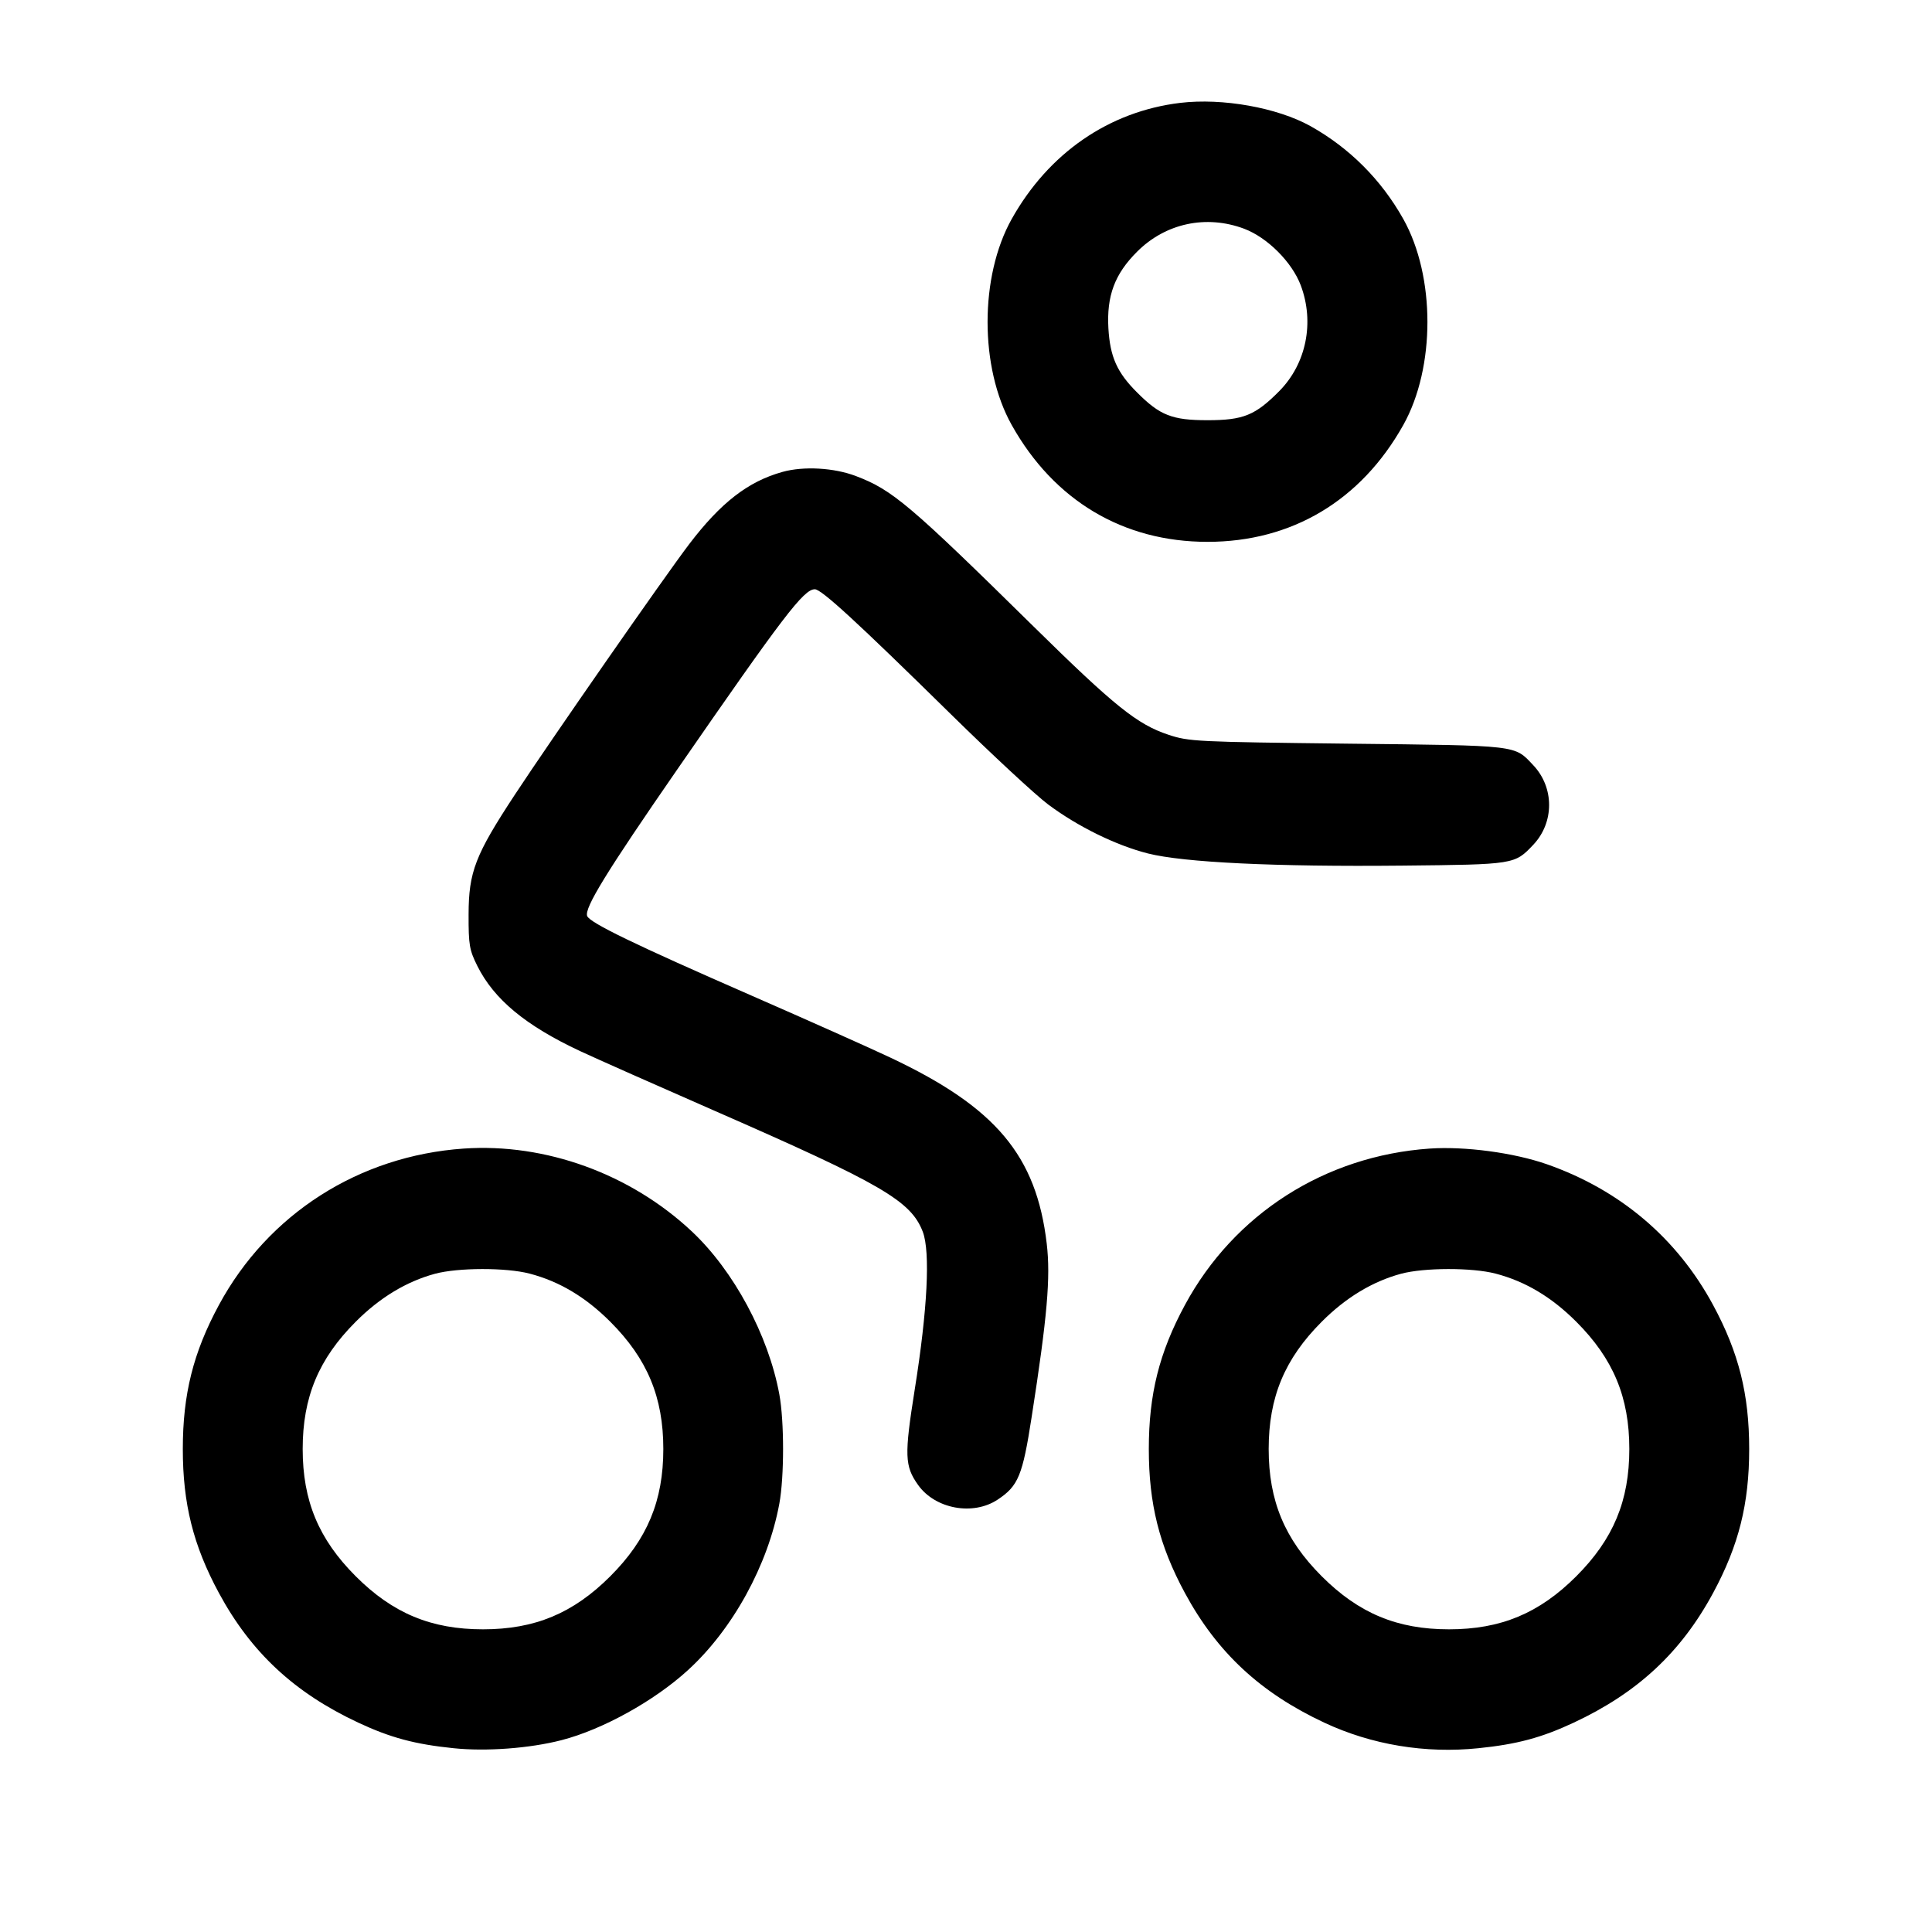 <svg width="24" height="24" viewBox="0 0 24 24" fill="none" xmlns="http://www.w3.org/2000/svg"><path d="M14.660 1.278 C 13.776 1.385,13.027 1.901,12.568 2.720 C 12.168 3.434,12.168 4.566,12.568 5.280 C 13.094 6.219,13.953 6.731,15.000 6.731 C 16.047 6.731,16.906 6.219,17.432 5.280 C 17.832 4.566,17.832 3.433,17.432 2.720 C 17.158 2.232,16.764 1.838,16.280 1.567 C 15.867 1.337,15.186 1.215,14.660 1.278 M15.454 2.841 C 15.744 2.950,16.050 3.256,16.159 3.546 C 16.331 4.006,16.227 4.518,15.893 4.857 C 15.594 5.159,15.446 5.220,15.000 5.220 C 14.560 5.220,14.410 5.161,14.125 4.875 C 13.876 4.627,13.790 4.433,13.769 4.080 C 13.746 3.675,13.847 3.404,14.126 3.126 C 14.479 2.773,14.983 2.665,15.454 2.841 M9.721 5.862 C 9.292 5.981,8.953 6.245,8.561 6.760 C 8.258 7.158,6.836 9.202,6.397 9.870 C 5.903 10.621,5.822 10.831,5.821 11.360 C 5.820 11.739,5.831 11.801,5.930 12.000 C 6.138 12.416,6.531 12.741,7.206 13.057 C 7.412 13.153,8.165 13.487,8.880 13.800 C 10.955 14.708,11.316 14.918,11.463 15.301 C 11.558 15.551,11.522 16.268,11.363 17.262 C 11.233 18.081,11.238 18.212,11.405 18.447 C 11.617 18.745,12.087 18.832,12.393 18.629 C 12.650 18.459,12.703 18.331,12.816 17.600 C 13.010 16.354,13.052 15.869,13.003 15.450 C 12.874 14.354,12.371 13.756,11.061 13.138 C 10.814 13.021,10.036 12.674,9.332 12.366 C 7.881 11.732,7.326 11.463,7.294 11.379 C 7.257 11.281,7.533 10.831,8.412 9.560 C 9.732 7.651,9.984 7.320,10.122 7.320 C 10.204 7.320,10.638 7.718,11.820 8.880 C 12.326 9.377,12.866 9.878,13.020 9.993 C 13.387 10.267,13.862 10.501,14.260 10.602 C 14.704 10.714,15.841 10.769,17.420 10.753 C 18.817 10.739,18.815 10.739,19.047 10.494 C 19.309 10.217,19.309 9.783,19.047 9.506 C 18.808 9.253,18.885 9.262,16.740 9.238 C 14.858 9.216,14.769 9.212,14.514 9.127 C 14.128 8.999,13.847 8.774,12.840 7.783 C 11.303 6.270,11.085 6.085,10.633 5.914 C 10.361 5.810,9.983 5.789,9.721 5.862 M5.760 14.268 C 4.460 14.358,3.330 15.080,2.719 16.212 C 2.400 16.803,2.271 17.320,2.271 18.000 C 2.271 18.680,2.400 19.197,2.719 19.788 C 3.118 20.527,3.658 21.029,4.452 21.400 C 4.850 21.586,5.154 21.668,5.635 21.717 C 6.040 21.759,6.578 21.719,6.975 21.617 C 7.484 21.486,8.129 21.129,8.546 20.747 C 9.102 20.240,9.541 19.440,9.681 18.680 C 9.743 18.346,9.743 17.654,9.681 17.320 C 9.546 16.588,9.116 15.787,8.594 15.297 C 7.832 14.582,6.776 14.198,5.760 14.268 M17.760 14.268 C 16.460 14.358,15.330 15.080,14.719 16.212 C 14.400 16.803,14.271 17.320,14.271 18.000 C 14.271 18.680,14.400 19.197,14.719 19.788 C 15.118 20.527,15.658 21.029,16.452 21.400 C 17.040 21.675,17.707 21.785,18.365 21.717 C 18.846 21.668,19.150 21.586,19.548 21.400 C 20.342 21.029,20.882 20.527,21.281 19.788 C 21.600 19.197,21.729 18.680,21.729 18.000 C 21.729 17.320,21.600 16.803,21.281 16.212 C 20.832 15.380,20.123 14.780,19.214 14.462 C 18.803 14.319,18.198 14.238,17.760 14.268 M6.578 15.821 C 6.949 15.918,7.274 16.112,7.581 16.419 C 8.041 16.879,8.240 17.356,8.240 18.000 C 8.240 18.644,8.041 19.121,7.581 19.581 C 7.121 20.041,6.644 20.240,6.000 20.240 C 5.356 20.240,4.879 20.041,4.419 19.581 C 3.959 19.121,3.760 18.644,3.760 18.000 C 3.760 17.356,3.959 16.879,4.419 16.419 C 4.719 16.118,5.050 15.919,5.404 15.823 C 5.692 15.746,6.285 15.745,6.578 15.821 M18.578 15.821 C 18.949 15.918,19.274 16.112,19.581 16.419 C 20.041 16.879,20.240 17.356,20.240 18.000 C 20.240 18.644,20.041 19.121,19.581 19.581 C 19.121 20.041,18.644 20.240,18.000 20.240 C 17.356 20.240,16.879 20.041,16.419 19.581 C 15.959 19.121,15.760 18.644,15.760 18.000 C 15.760 17.356,15.959 16.879,16.419 16.419 C 16.719 16.118,17.050 15.919,17.404 15.823 C 17.692 15.746,18.285 15.745,18.578 15.821 " stroke="none" fill-rule="evenodd" fill="black"></path></svg>